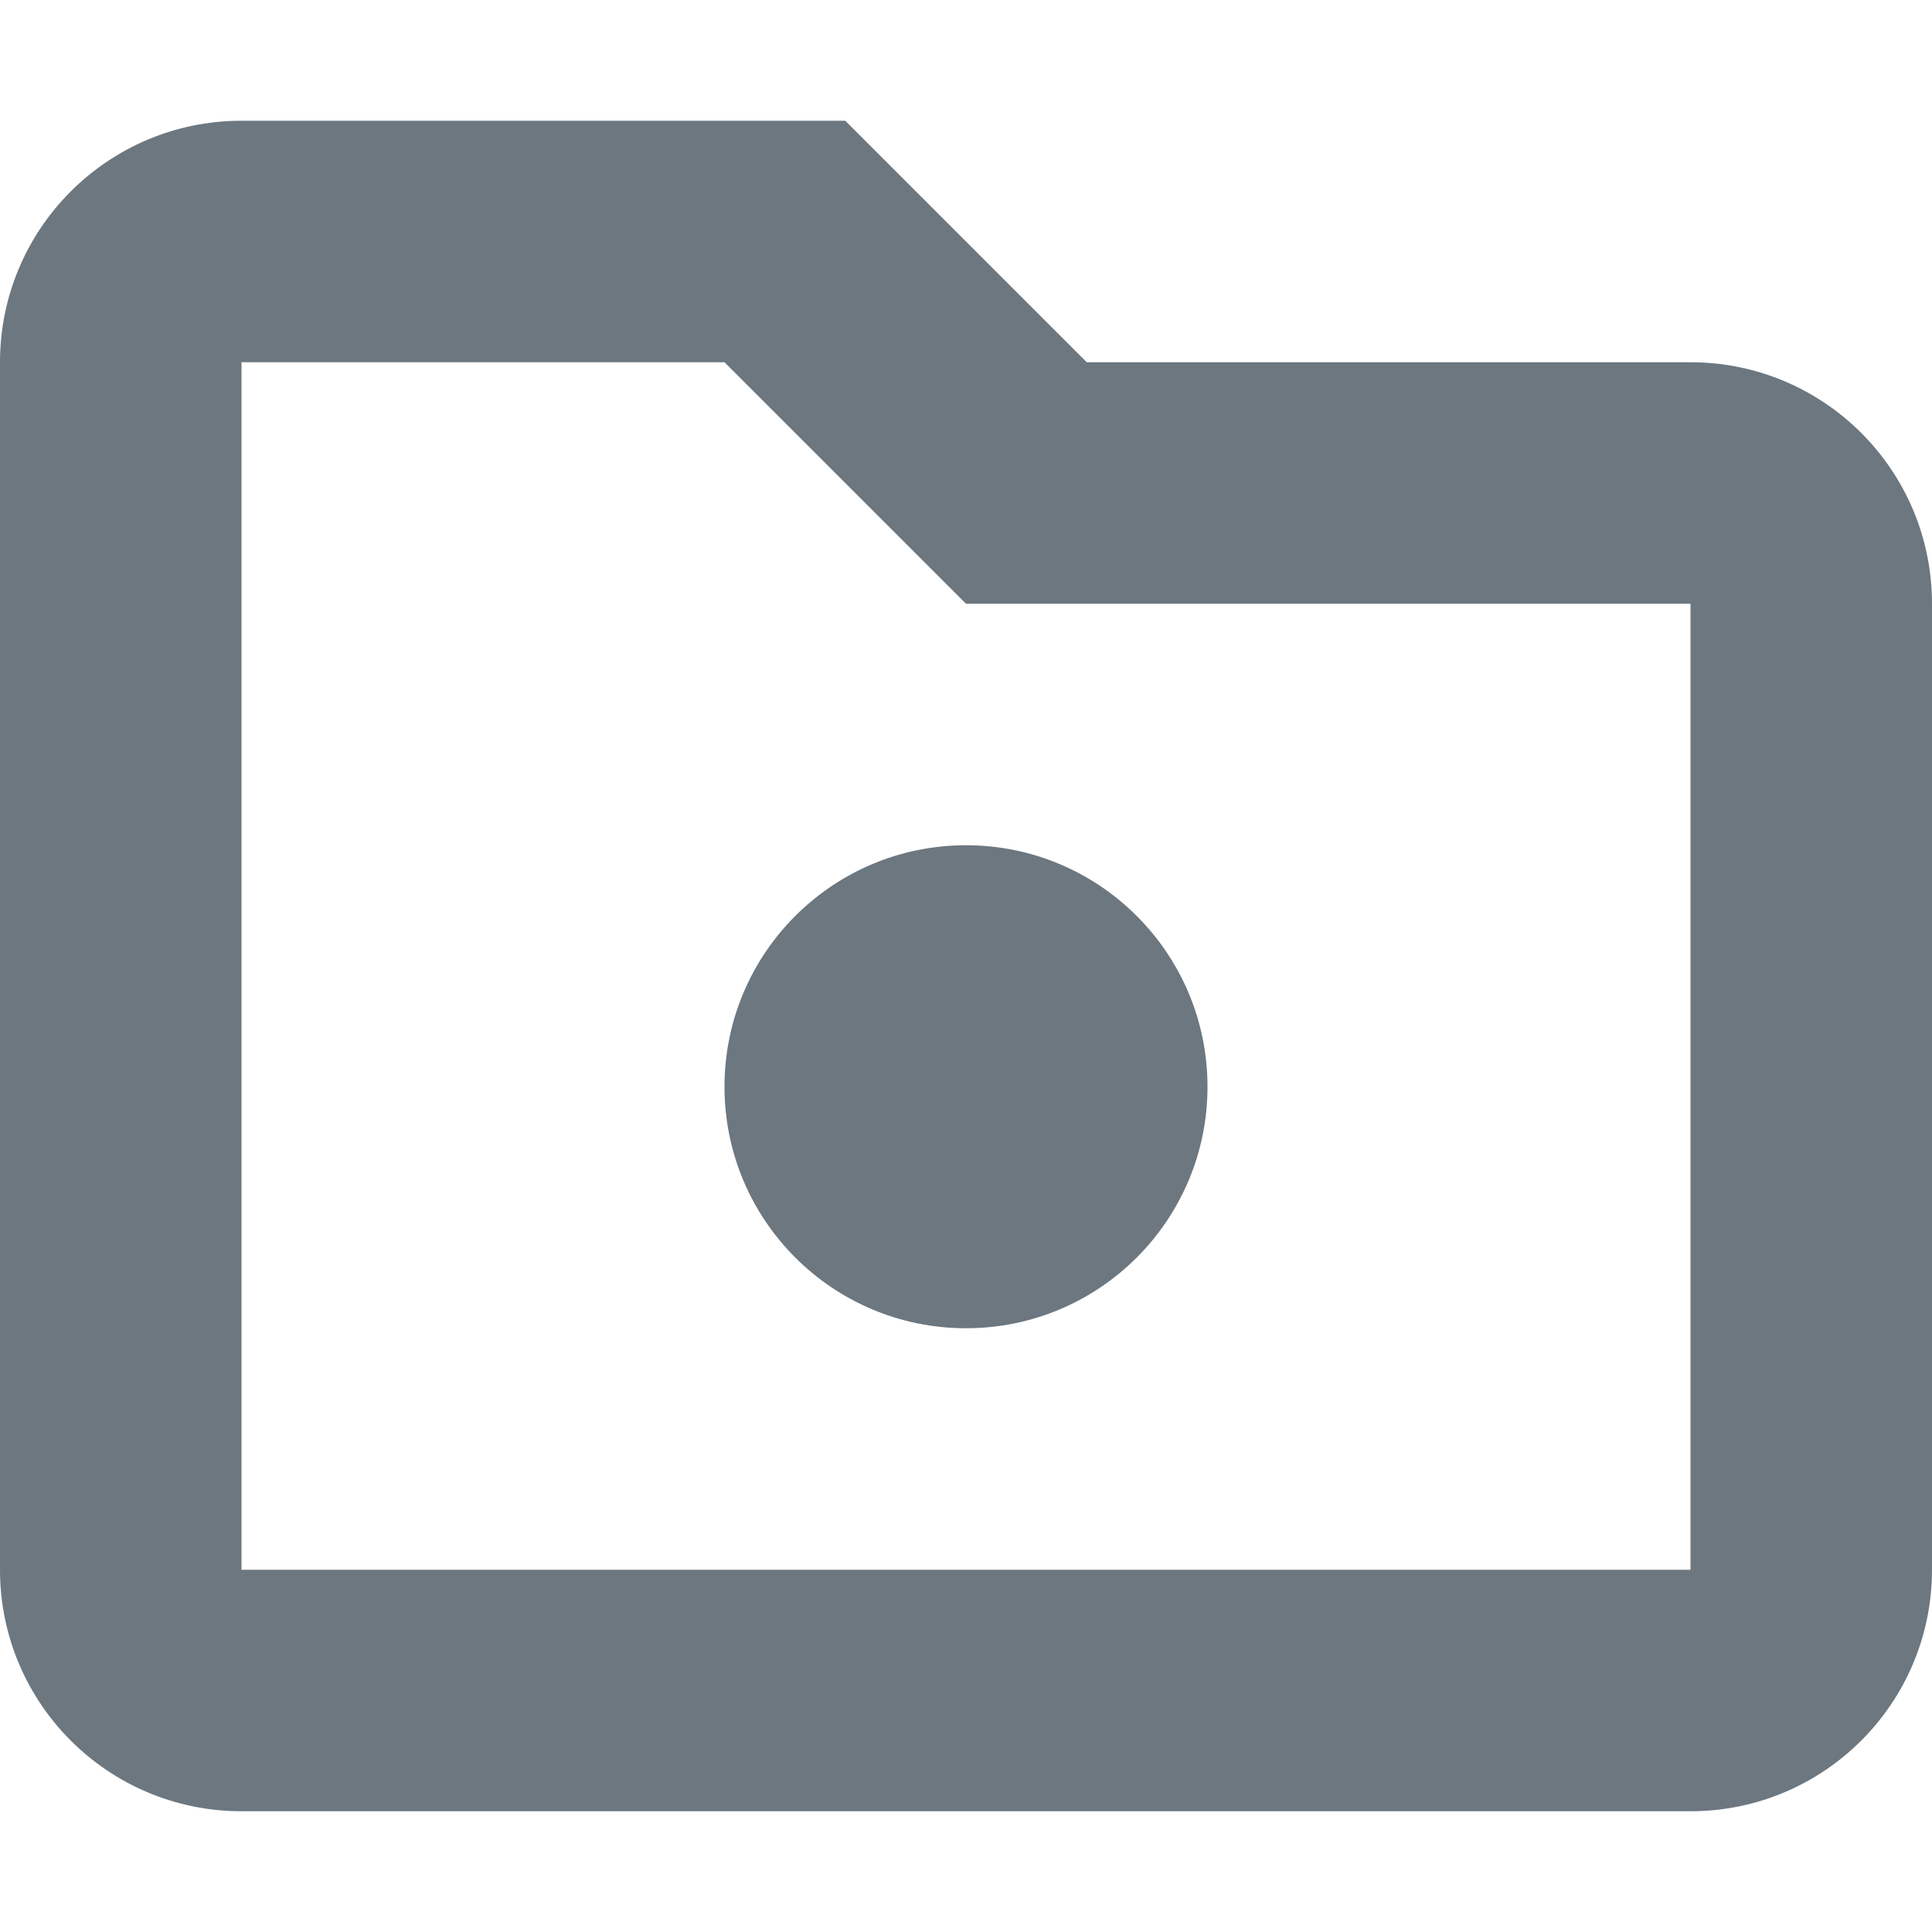 <svg width="16" height="16" viewBox="0 0 16 16" fill="none" xmlns="http://www.w3.org/2000/svg">
<path fill-rule="evenodd" clip-rule="evenodd" d="M2 15H14C15.105 15 16 14.105 16 13V5C16 3.895 15.105 3 14 3H9L7 1L2 1C0.895 1 0 1.895 0 3V13C0 14.105 0.895 15 2 15ZM14 13H2V3H6L8 5H14V13Z" fill="#6C7780"/>
<circle cx="8" cy="9" r="2" fill="#6C7780"/>
</svg>
